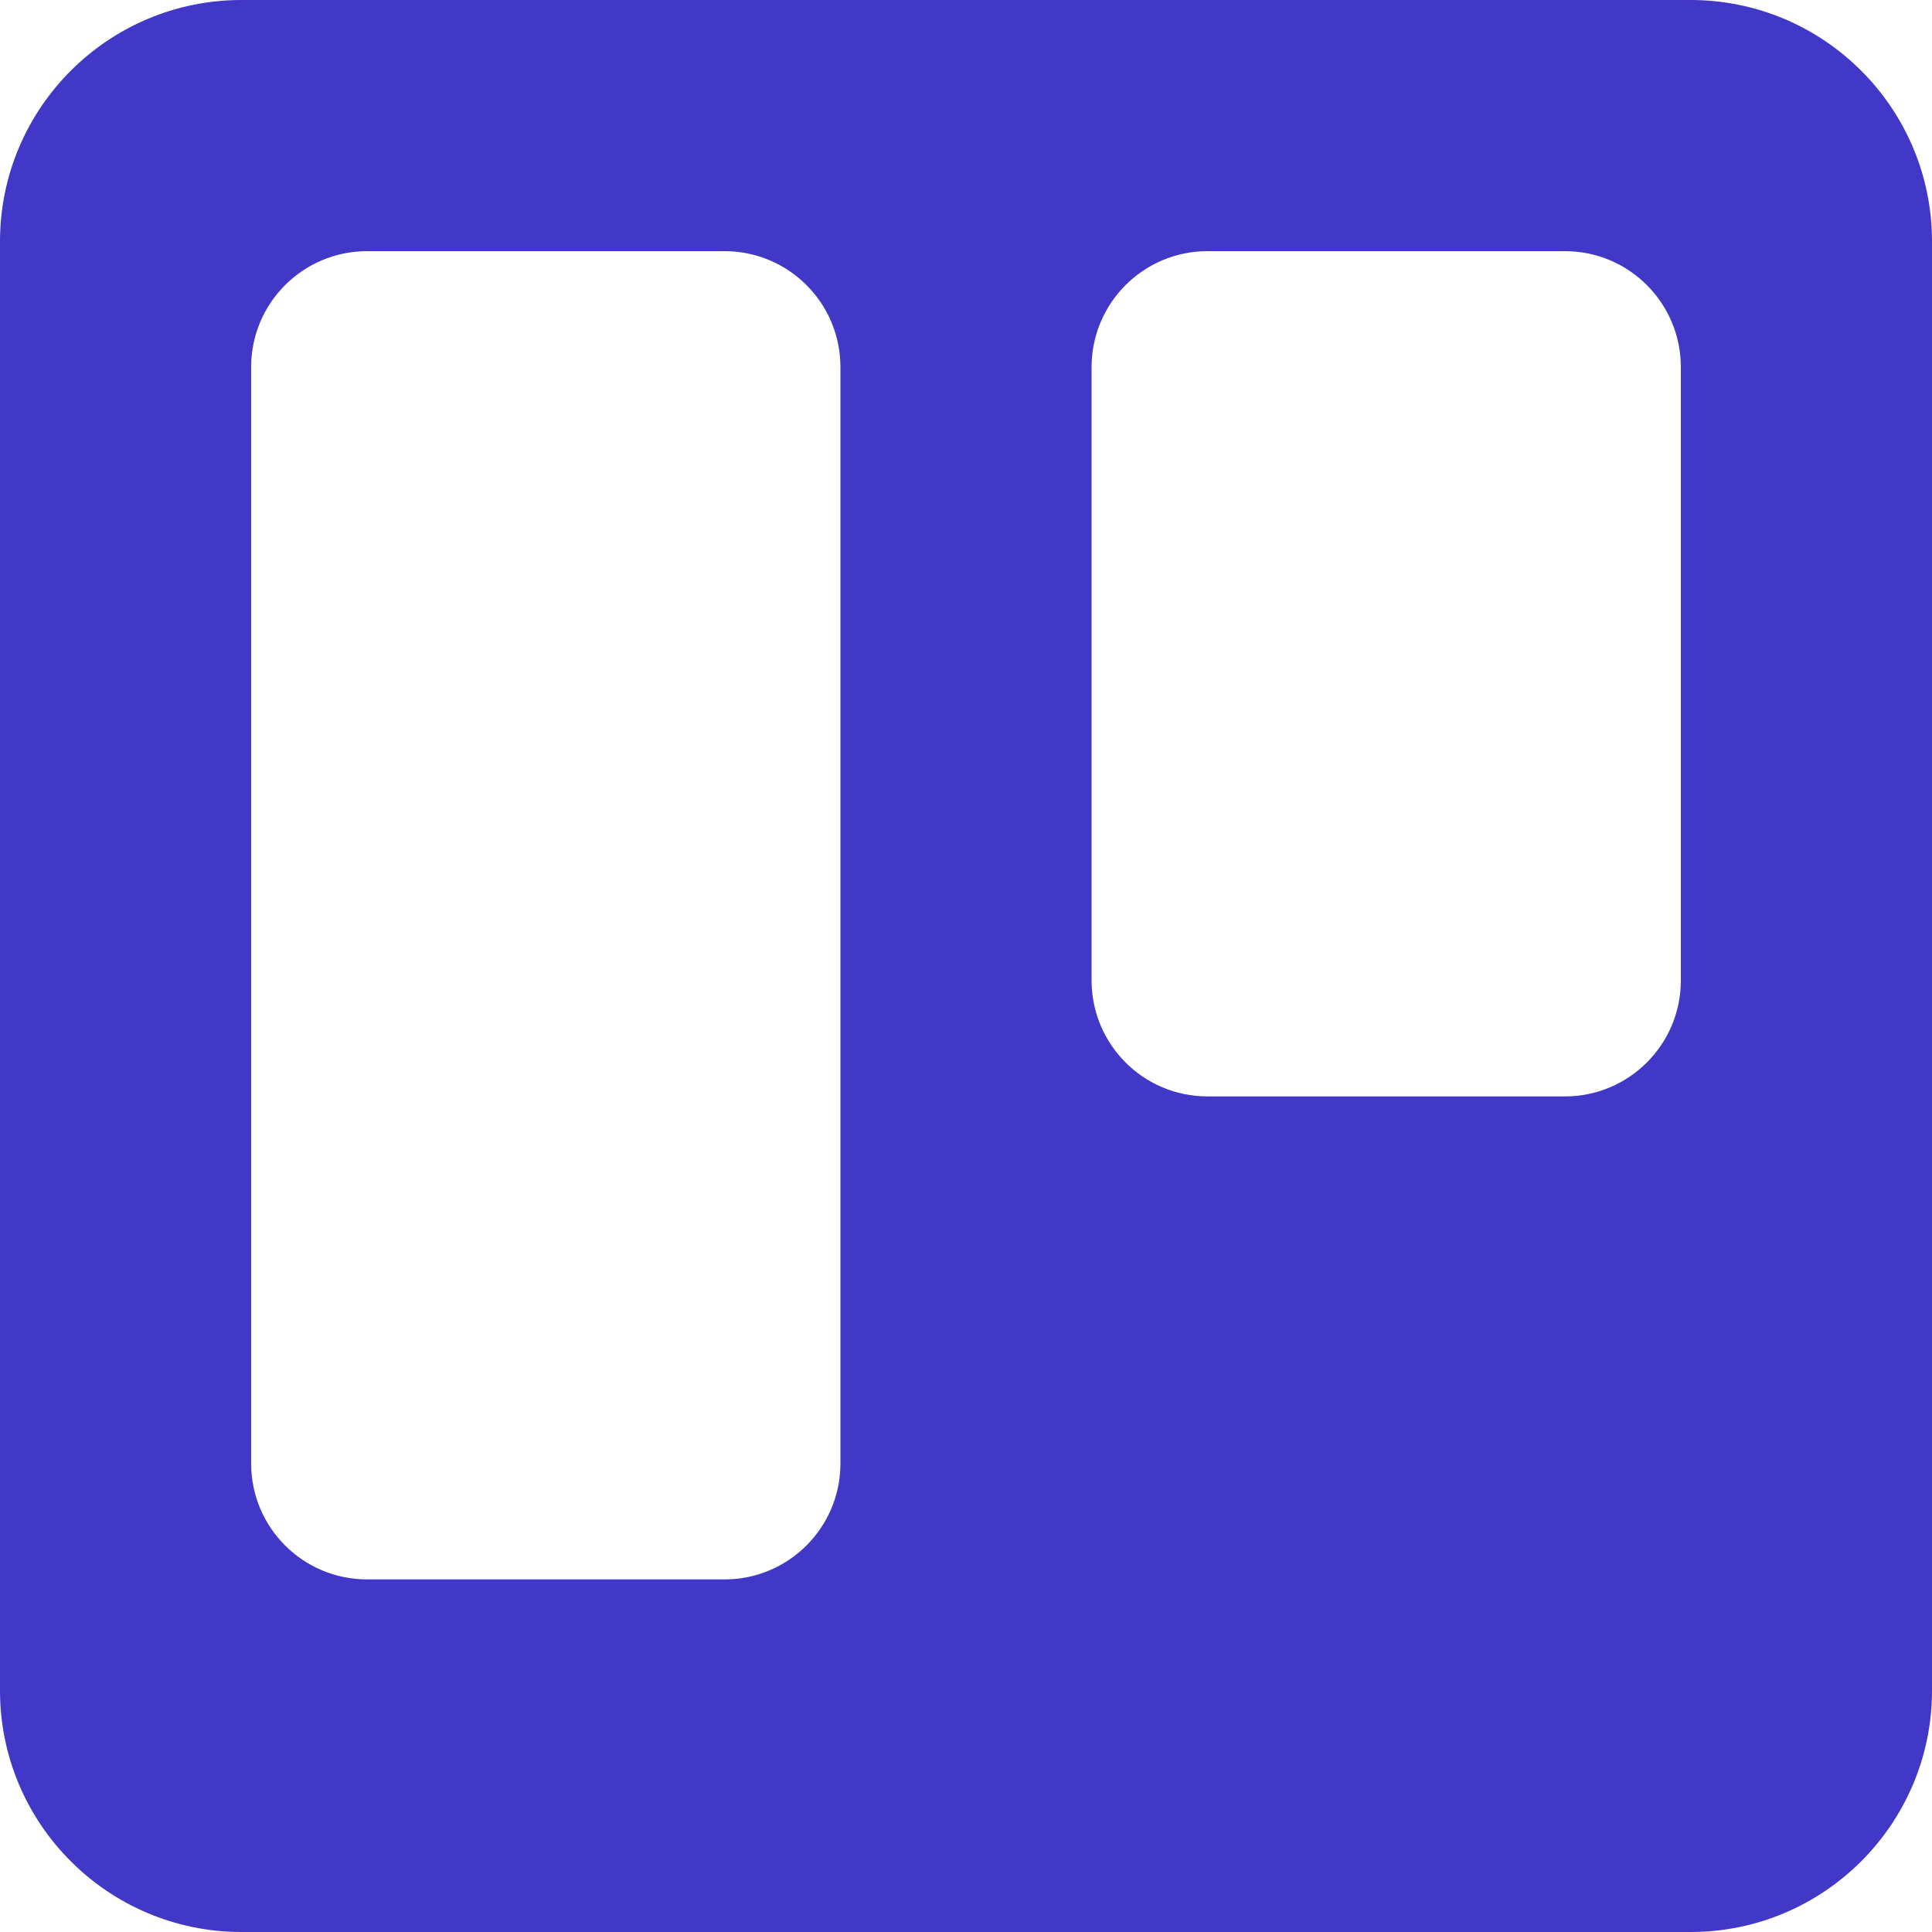 <svg width="200" height="200" viewBox="0 0 200 200" xmlns="http://www.w3.org/2000/svg"><path d="M0 25C0 11.194 11.2 0 25 0h150c13.806 0 25 11.2 25 25v150c0 13.806-11.2 25-25 25H25c-13.807 0-25-11.2-25-25V25zm26 12.992C26 31.37 31.373 26 37.997 26h37.006C81.63 26 87 31.37 87 37.992v113.516c0 6.623-5.373 11.992-11.997 11.992H37.997C31.37 163.5 26 158.13 26 151.508V37.992zm87 .014C113 31.376 118.373 26 124.997 26h37.006C168.63 26 174 31.375 174 38.006v63.488c0 6.63-5.373 12.006-11.997 12.006h-37.006c-6.626 0-11.997-5.375-11.997-12.006V38.006z" fill="#4238C8" fill-rule="evenodd"/></svg>


